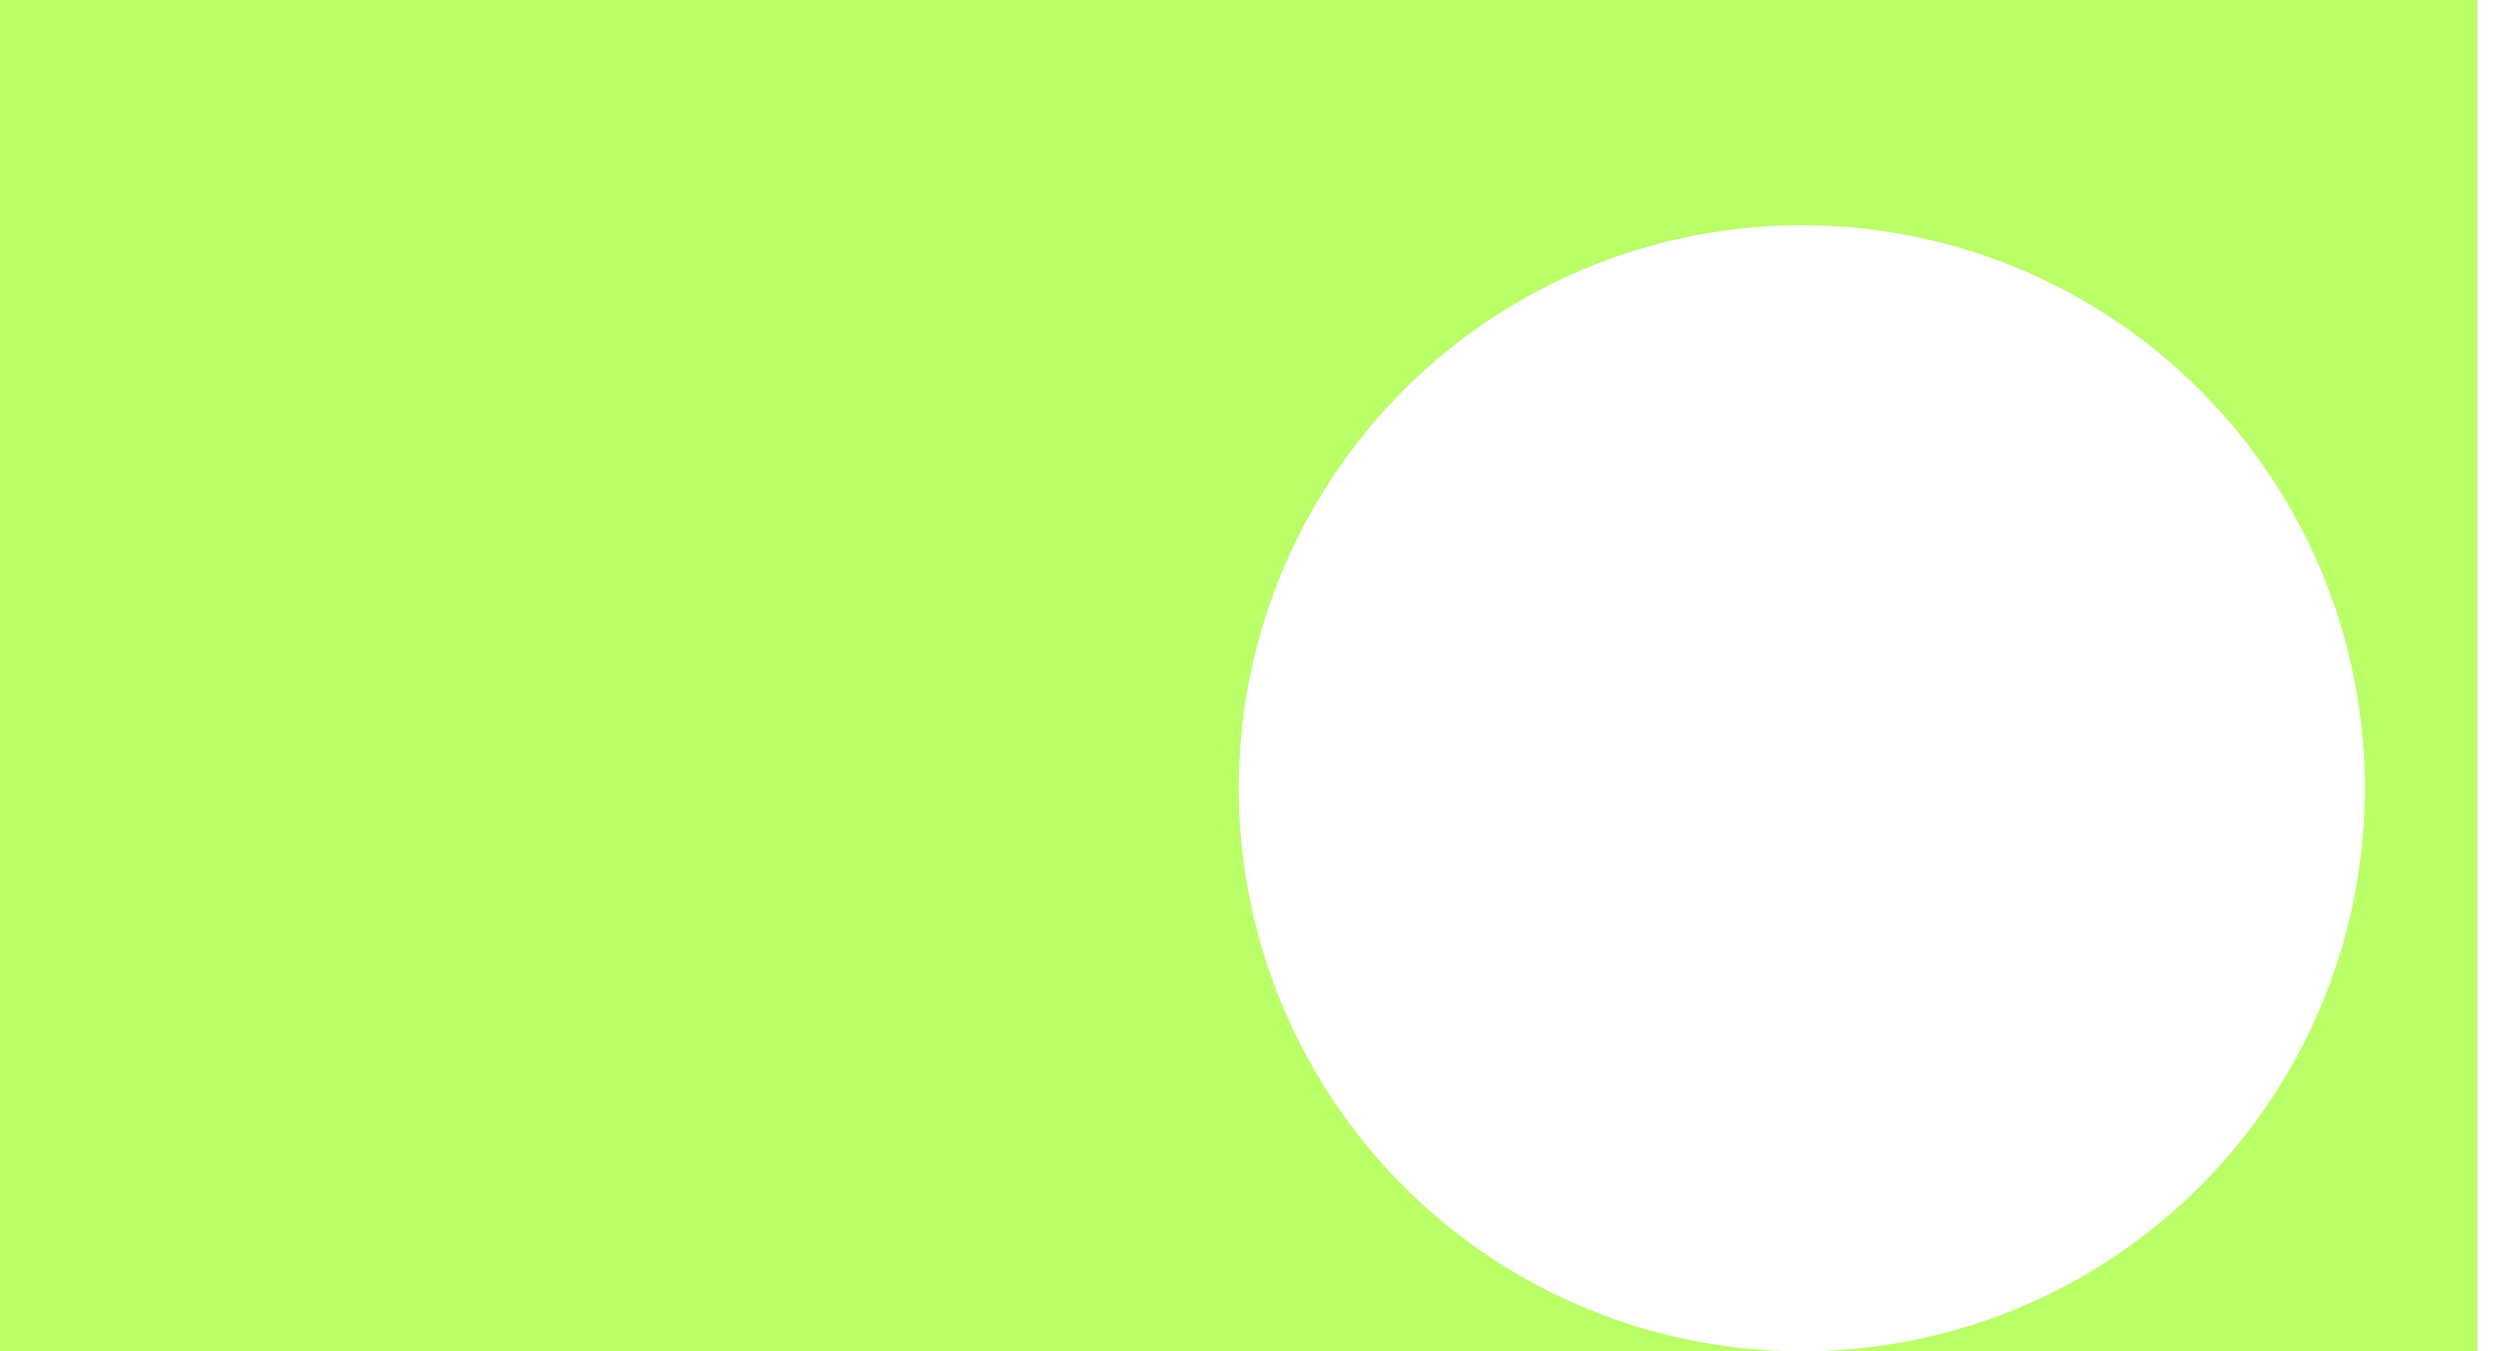 <svg xmlns="http://www.w3.org/2000/svg" xmlns:xlink="http://www.w3.org/1999/xlink" fill="none" viewBox="0 0 37 20">
  <g clip-path="url(#a)">
    <path fill="#BAFE68" d="M0 0h36.667v20H0z"/>
    <g filter="url(#b)">
      <circle cx="26.667" cy="10" r="8.333" fill="#fff"/>
    </g>
  </g>
  <defs>
    <clipPath id="a">
      <path fill="#fff" d="M0 0h36.667v20H0z"/>
    </clipPath>
    <filter id="b" width="21.667" height="21.667" x="15.833" y="0" color-interpolation-filters="sRGB" filterUnits="userSpaceOnUse">
      <feFlood flood-opacity="0" result="BackgroundImageFix"/>
      <feColorMatrix in="SourceAlpha" result="hardAlpha" values="0 0 0 0 0 0 0 0 0 0 0 0 0 0 0 0 0 0 127 0"/>
      <feOffset dy=".833"/>
      <feGaussianBlur stdDeviation=".833"/>
      <feColorMatrix values="0 0 0 0 0.063 0 0 0 0 0.094 0 0 0 0 0.157 0 0 0 0.06 0"/>
      <feBlend in2="BackgroundImageFix" result="effect1_dropShadow_3888_19158"/>
      <feColorMatrix in="SourceAlpha" result="hardAlpha" values="0 0 0 0 0 0 0 0 0 0 0 0 0 0 0 0 0 0 127 0"/>
      <feOffset dy=".833"/>
      <feGaussianBlur stdDeviation="1.25"/>
      <feColorMatrix values="0 0 0 0 0.063 0 0 0 0 0.094 0 0 0 0 0.157 0 0 0 0.1 0"/>
      <feBlend in2="effect1_dropShadow_3888_19158" result="effect2_dropShadow_3888_19158"/>
      <feBlend in="SourceGraphic" in2="effect2_dropShadow_3888_19158" result="shape"/>
    </filter>
  </defs>
</svg>
